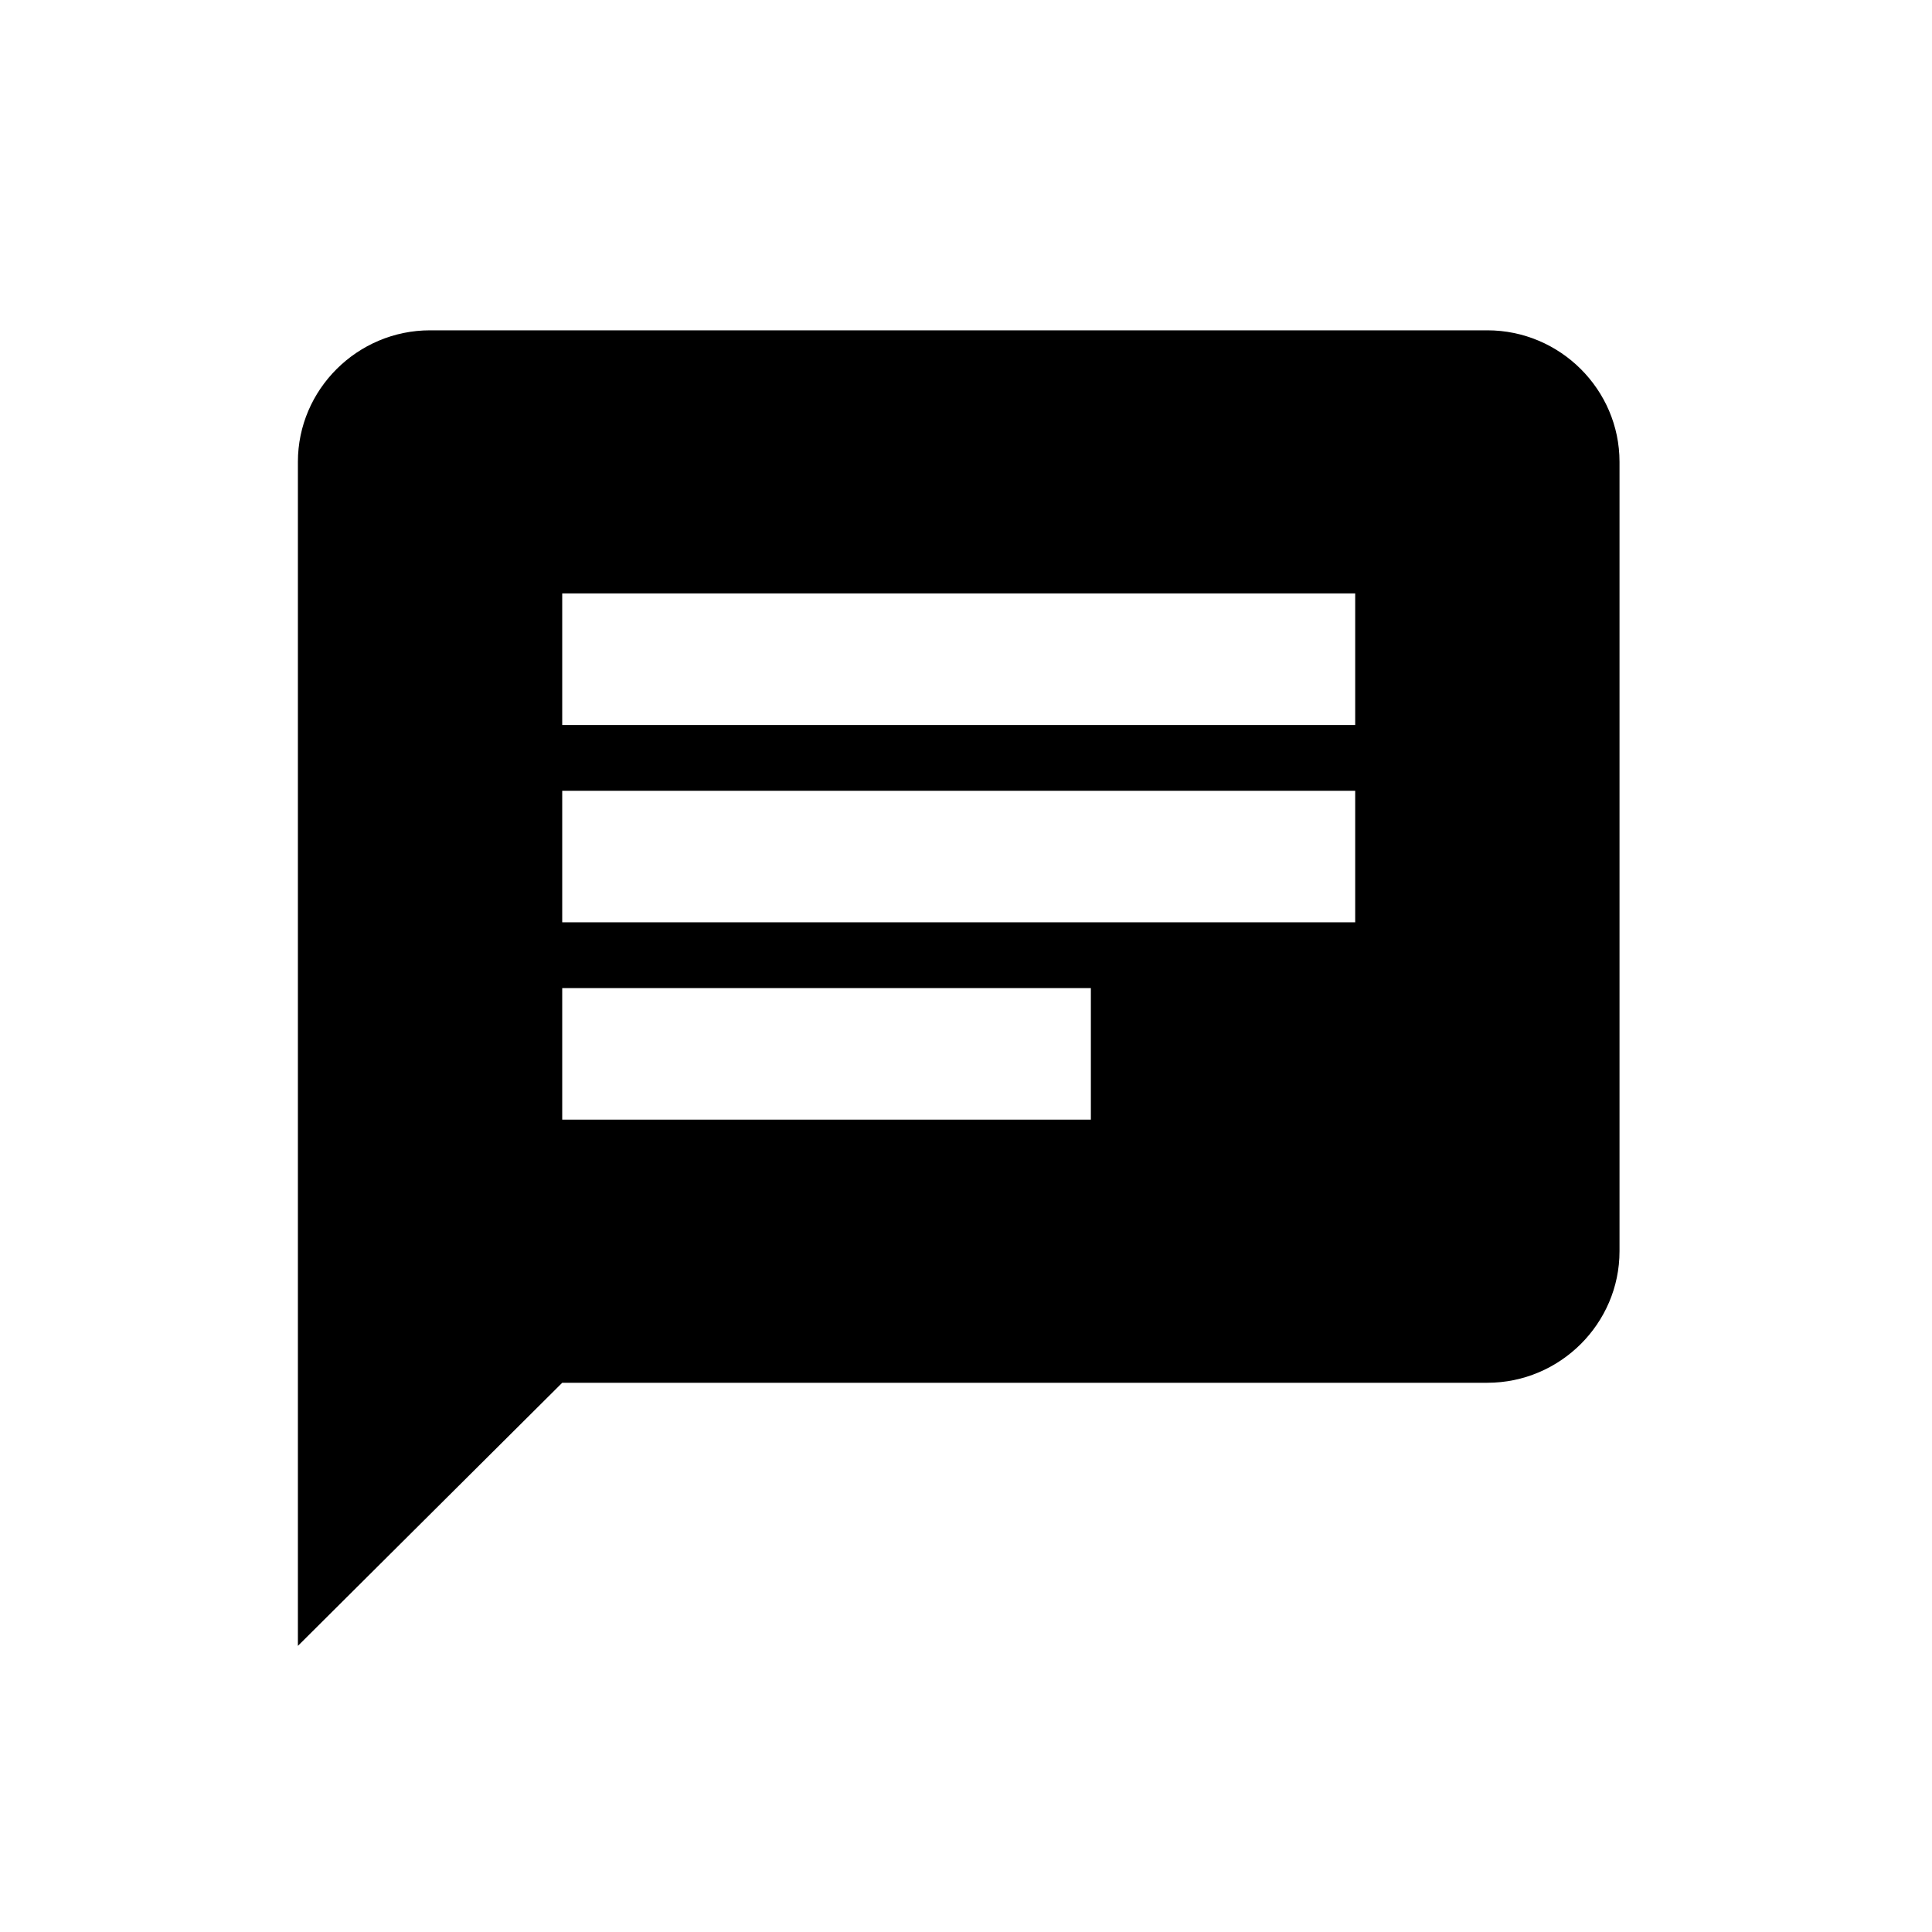 <?xml version="1.0" encoding="UTF-8" standalone="no"?>
<svg
   xmlns:dc="http://purl.org/dc/elements/1.1/"
   xmlns:cc="http://creativecommons.org/ns#"
   xmlns:rdf="http://www.w3.org/1999/02/22-rdf-syntax-ns#"
   xmlns:svg="http://www.w3.org/2000/svg"
   xmlns="http://www.w3.org/2000/svg"
   xmlns:sodipodi="http://sodipodi.sourceforge.net/DTD/sodipodi-0.dtd"
   xmlns:inkscape="http://www.inkscape.org/namespaces/inkscape"
   height="64"
   version="1.1"
   viewBox="0 0 64 64"
   width="64"
   id="svg2"
   inkscape:version="0.91 r13725"
   sodipodi:docname="picto_temoignage.svg">
  <sodipodi:namedview
     pagecolor="#ffffff"
     bordercolor="#666666"
     borderopacity="1"
     objecttolerance="10"
     gridtolerance="10"
     guidetolerance="10"
     inkscape:pageopacity="0"
     inkscape:pageshadow="2"
     inkscape:window-width="1071"
     inkscape:window-height="599"
     id="namedview14"
     showgrid="false"
     inkscape:zoom="2.95"
     inkscape:cx="57.476395"
     inkscape:cy="74.062362"
     inkscape:window-x="10"
     inkscape:window-y="34"
     inkscape:window-maximized="0"
     inkscape:current-layer="Page-1" />
  <desc
     id="desc6" />
  <defs
     id="defs8" />
  <g
     id="Page-1"
     style="fill:none;fill-rule:evenodd;stroke:none;stroke-width:1"
     transform="matrix(3.205,0,0,3.181,0,0.375)">
    <g
       id="Icons-Communication"
       transform="matrix(0.683,0,0,0.685,-25.607,-24.763)"
       style="fill:#000000">
      <g
         id="chat"
         transform="translate(42,41)">
        <path
           d="M 18,0 2,0 C 0.9,0 0,0.9 0,2 l 0,18 4,-4 14,0 c 1.1,0 2,-0.9 2,-2 L 20,2 C 20,0.9 19.1,0 18,0 l 0,0 z M 4,7 16,7 16,9 4,9 4,7 4,7 Z m 8,5 -8,0 0,-2 8,0 0,2 0,0 z M 16,6 4,6 4,4 l 12,0 0,2 0,0 z"
           id="Shape"
           inkscape:connector-curvature="0" />
      </g>
    </g>
  </g>
</svg>

